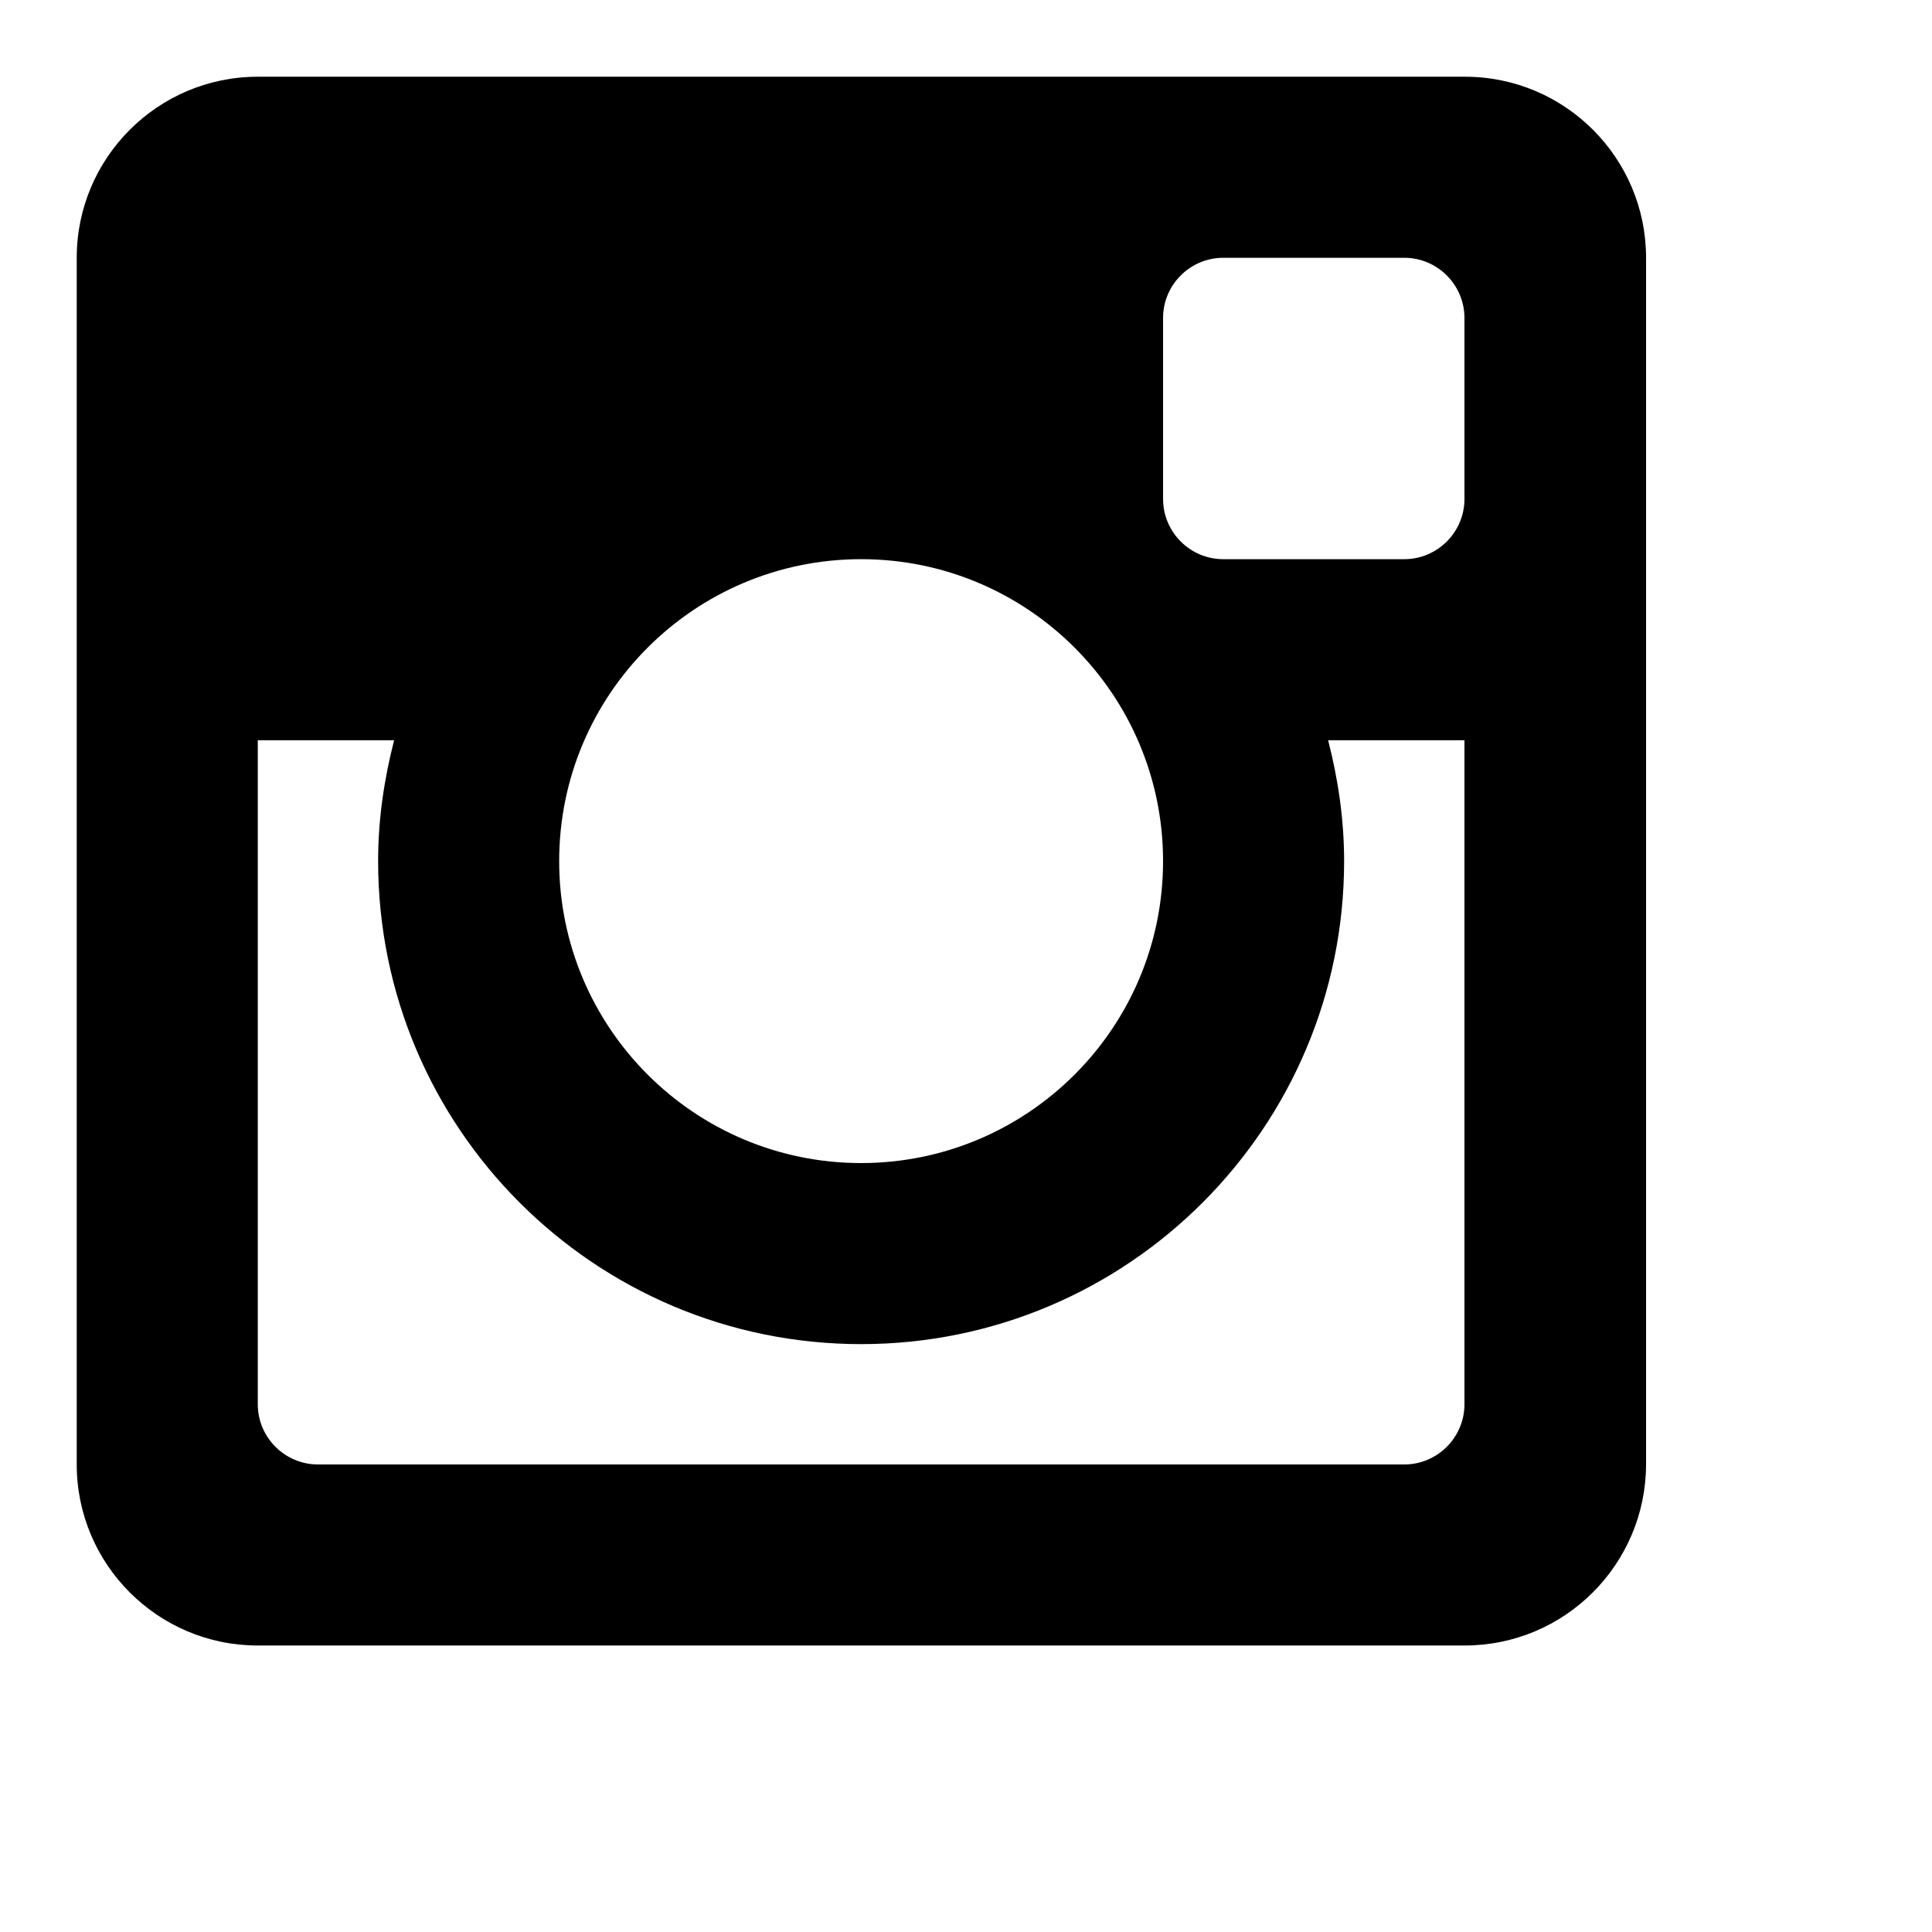 <svg viewBox="100 100 350 350"><path d="M365.3 234.1h-24.7c1.8 7 2.9 14.3 2.9 21.9 0 48.3-39.2 87.5-87.5 87.5 -48.3 0-87.5-39.2-87.5-87.5 0-7.6 1.1-14.9 2.9-21.9h-24.7V354.4c0 6 4.9 10.9 10.9 10.9H354.4c6 0 10.9-4.9 10.9-10.9V234.1H365.3zM365.3 157.6c0-6-4.9-10.9-10.9-10.9h-32.8c-6 0-10.9 4.9-10.9 10.9v32.8c0 6 4.9 10.9 10.9 10.9h32.8c6 0 10.9-4.9 10.9-10.9V157.6zM256 201.3c-30.2 0-54.7 24.5-54.7 54.7 0 30.2 24.5 54.7 54.7 54.7 30.2 0 54.7-24.5 54.7-54.7C310.7 225.8 286.2 201.3 256 201.3M365.3 398.1H146.7c-18.1 0-32.8-14.7-32.8-32.8V146.7c0-18.1 14.7-32.8 32.8-32.8h218.7c18.1 0 32.8 14.7 32.8 32.8v218.7C398.1 383.4 383.5 398.1 365.3 398.1"/></svg>